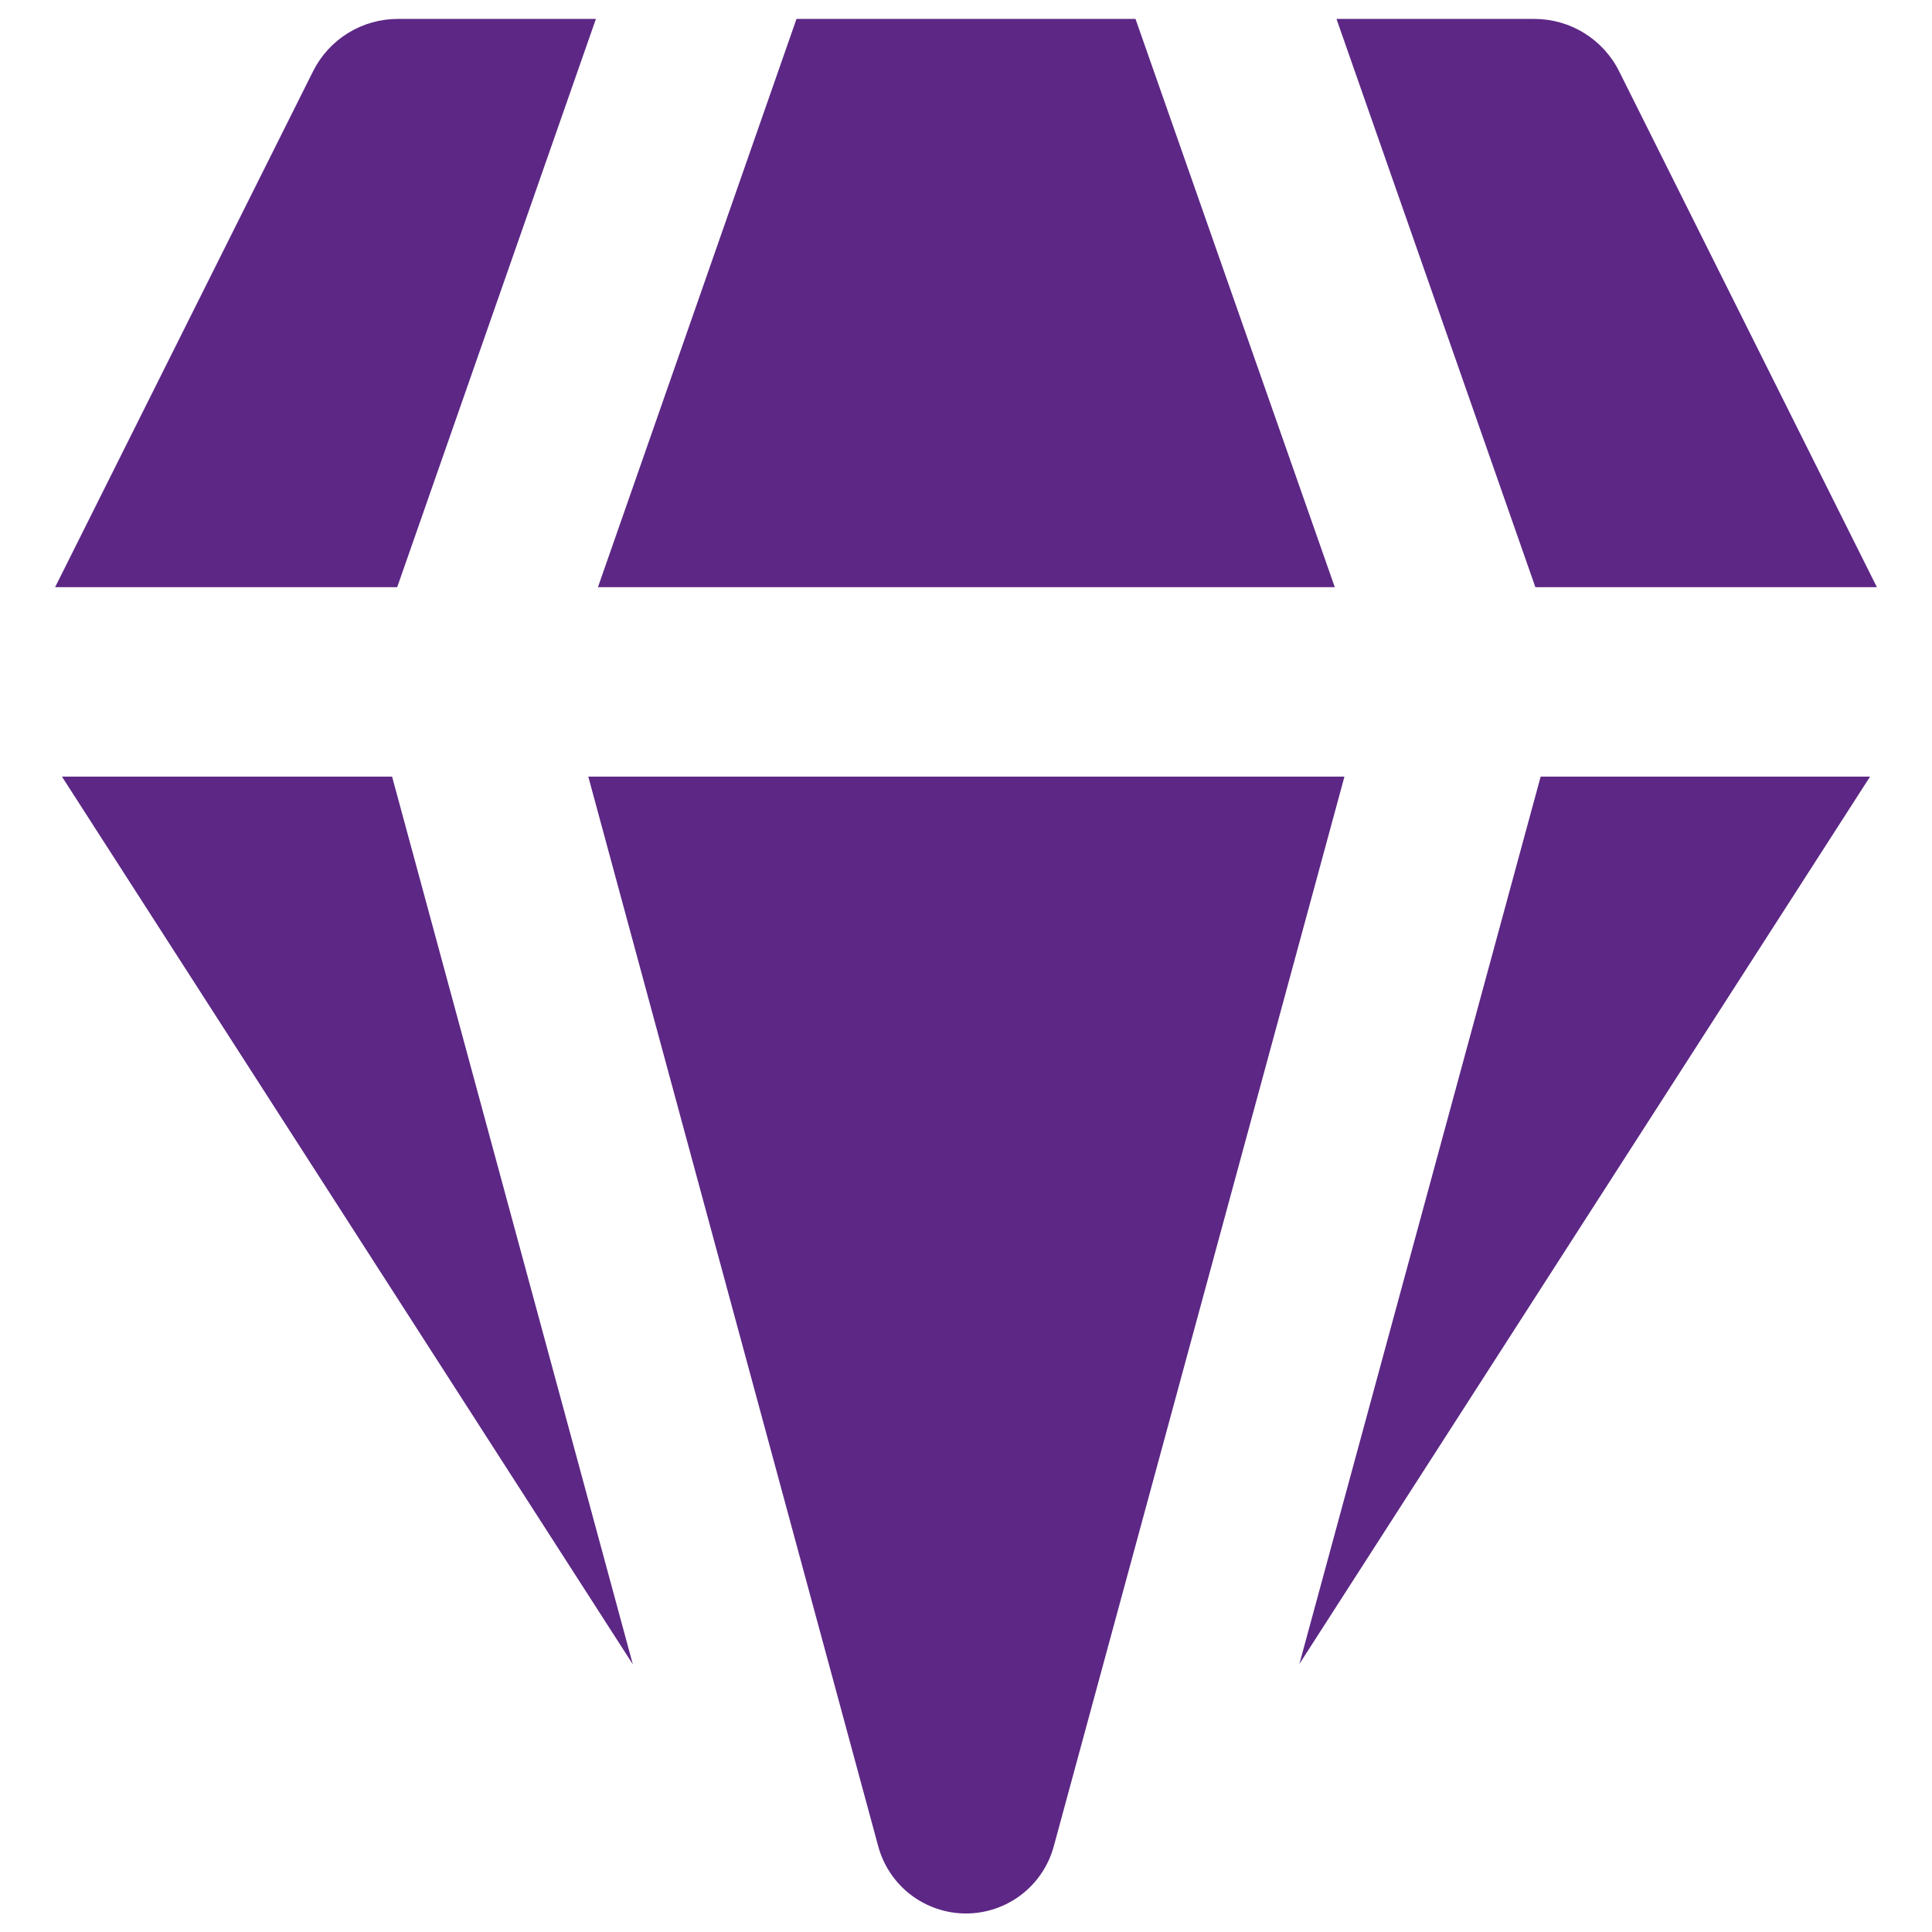 <svg width="34" height="34" viewBox="0 0 34 34" fill="none" xmlns="http://www.w3.org/2000/svg">
<path d="M7 0.333H10.487L6.99 10.333H0.97L5.51 1.253C5.649 0.977 5.861 0.744 6.124 0.582C6.388 0.419 6.691 0.333 7 0.333ZM1.09 13.667L11.137 29.29L6.9 13.667H1.09ZM10.353 13.667L15.453 32.483C15.544 32.825 15.744 33.126 16.024 33.342C16.304 33.557 16.647 33.674 17 33.674C17.353 33.674 17.696 33.557 17.976 33.342C18.256 33.126 18.456 32.825 18.547 32.483L23.66 13.667H10.353ZM27.113 13.667L22.867 29.283L32.91 13.667H27.113ZM33.03 10.333H27.02L23.52 0.333H27C27.31 0.333 27.614 0.418 27.877 0.581C28.141 0.743 28.355 0.976 28.493 1.253L33.03 10.333ZM23.49 10.333H10.523L14.017 0.333H19.983L23.49 10.333Z" fill="#5C2785"/>
</svg>
